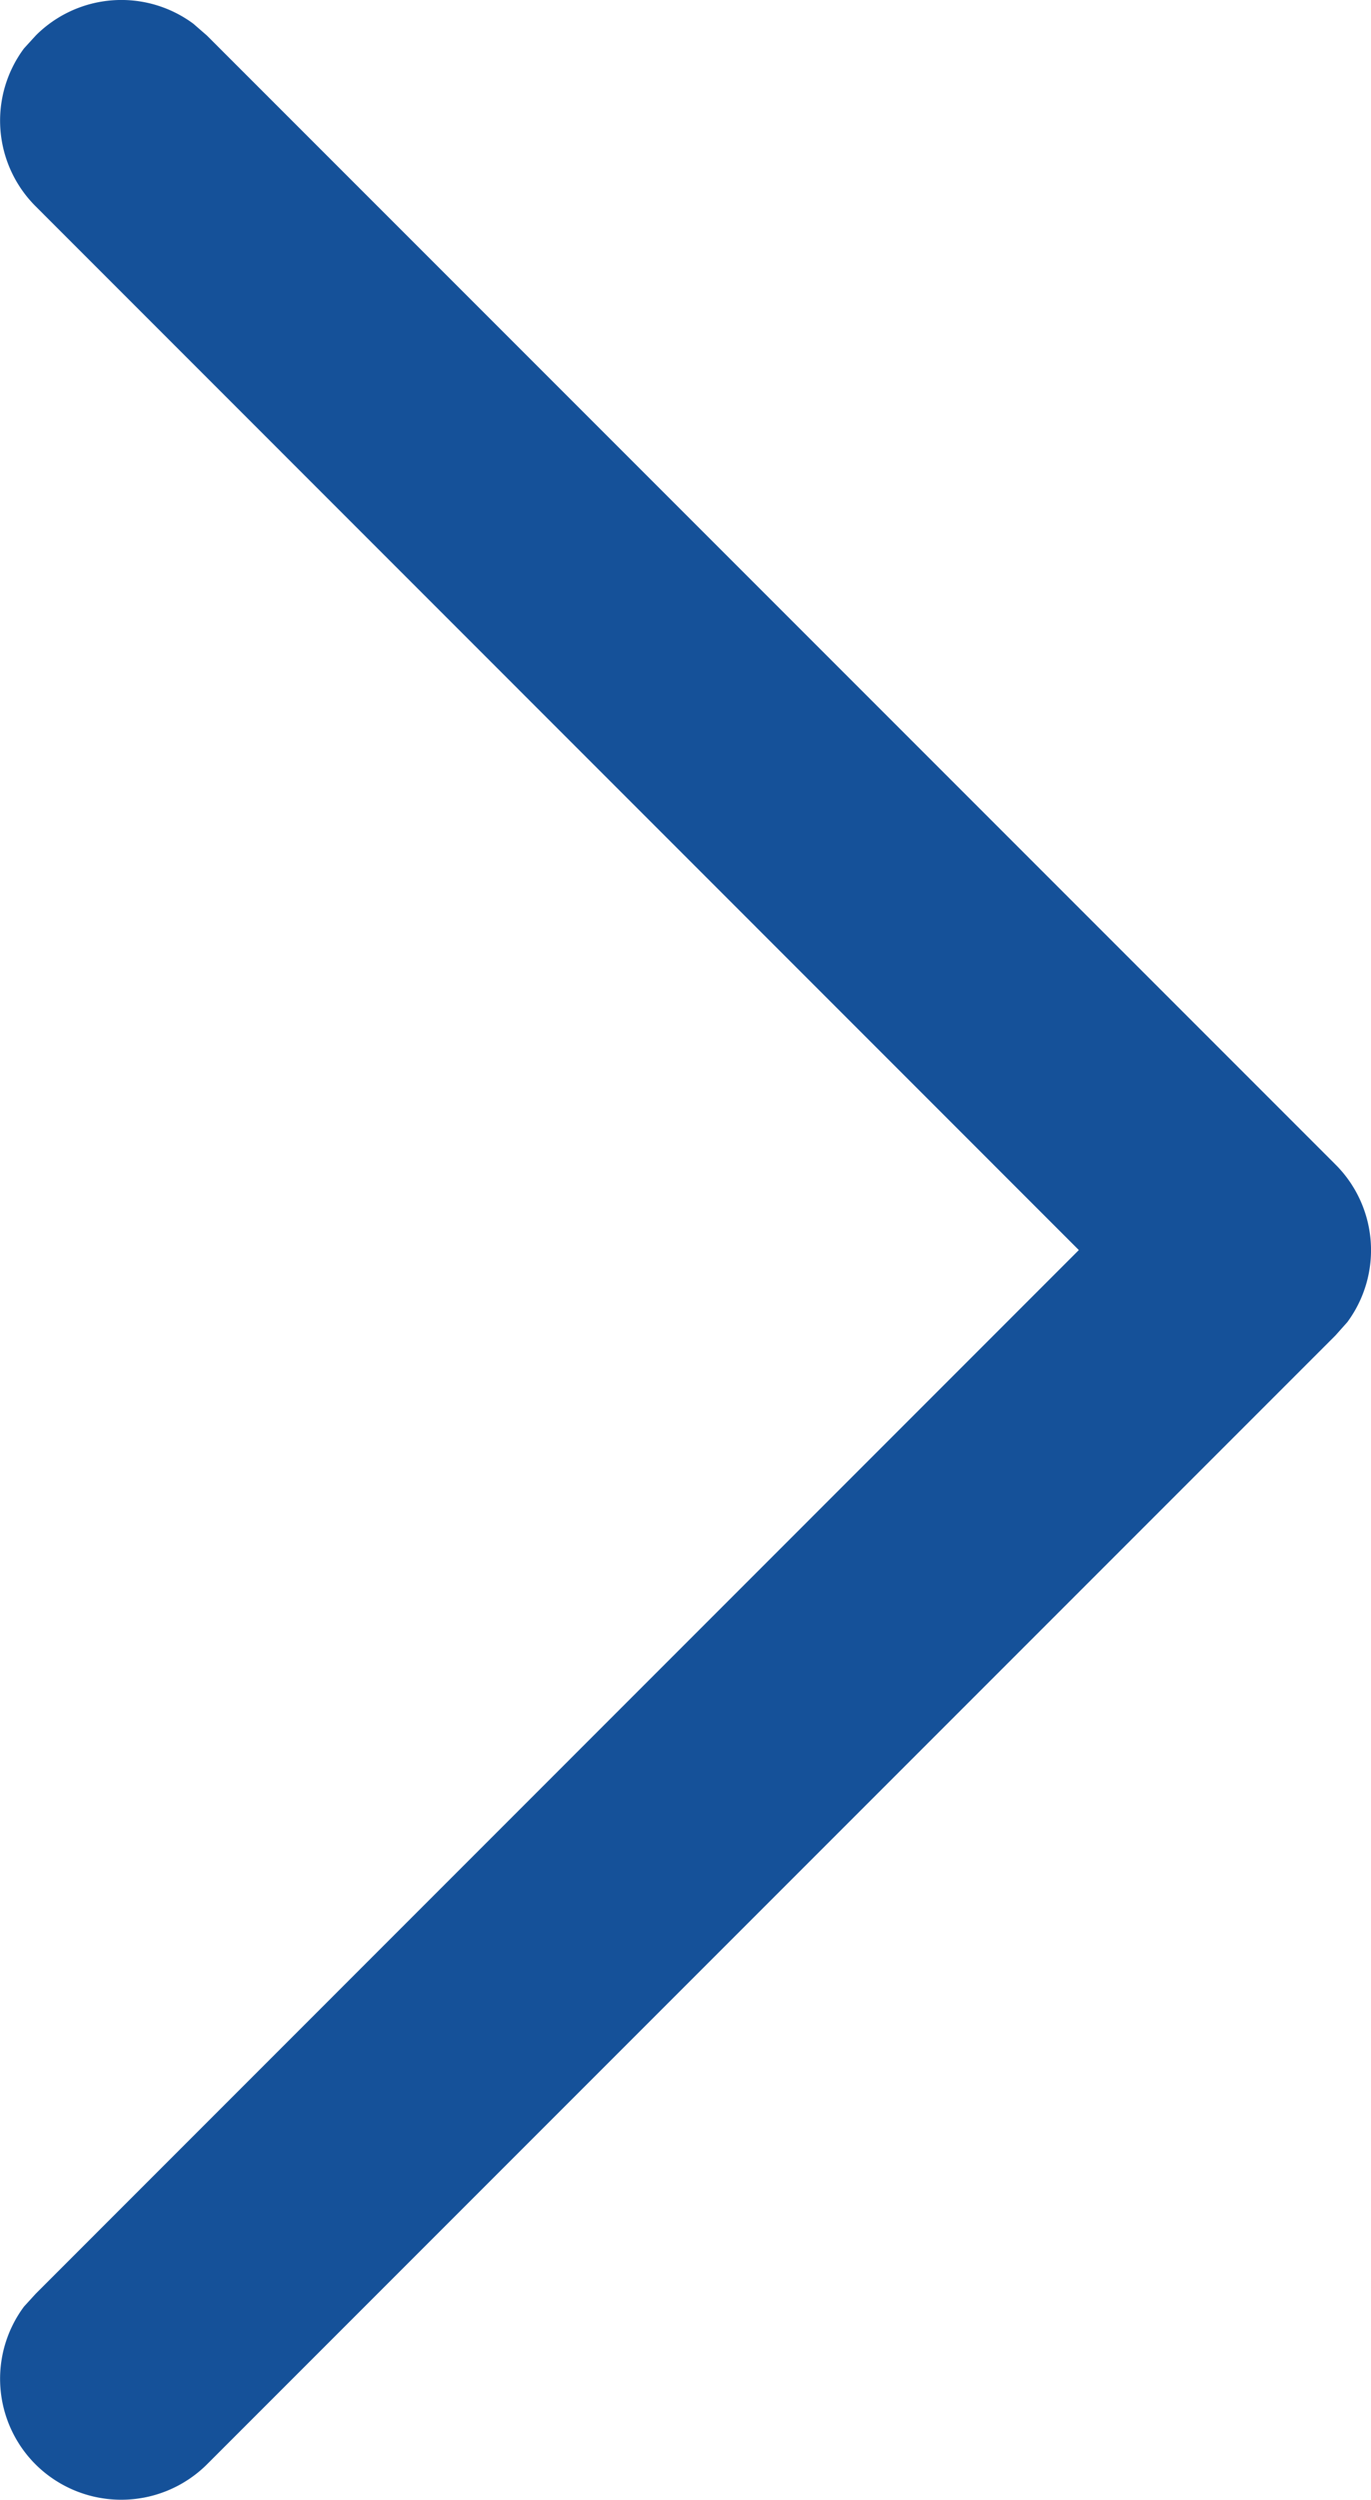 <svg xmlns="http://www.w3.org/2000/svg" width="8.503" height="15.498" viewBox="0 0 8.503 15.498">
  <g id="Iconly_Light-Outline_Arrow_-_Right_2" data-name="Iconly Light-Outline Arrow - Right 2" transform="translate(-299.497 -241.205)">
    <g id="Arrow_-_Right_2-5" data-name="Arrow - Right 2-5">
      <path id="Stroke_1-101" data-name="Stroke 1-101" d="M299.719,256.485a.75.75,0,0,1-.073-.98l.073-.08,6.469-6.47-6.469-6.47a.75.75,0,0,1-.073-.98l.073-.08a.75.75,0,0,1,.977-.073l.084.073,7,7a.75.75,0,0,1,.073.977l-.074.083-7,7A.754.754,0,0,1,299.719,256.485Z" fill="#155199"/>
    </g>
  </g>
</svg>
